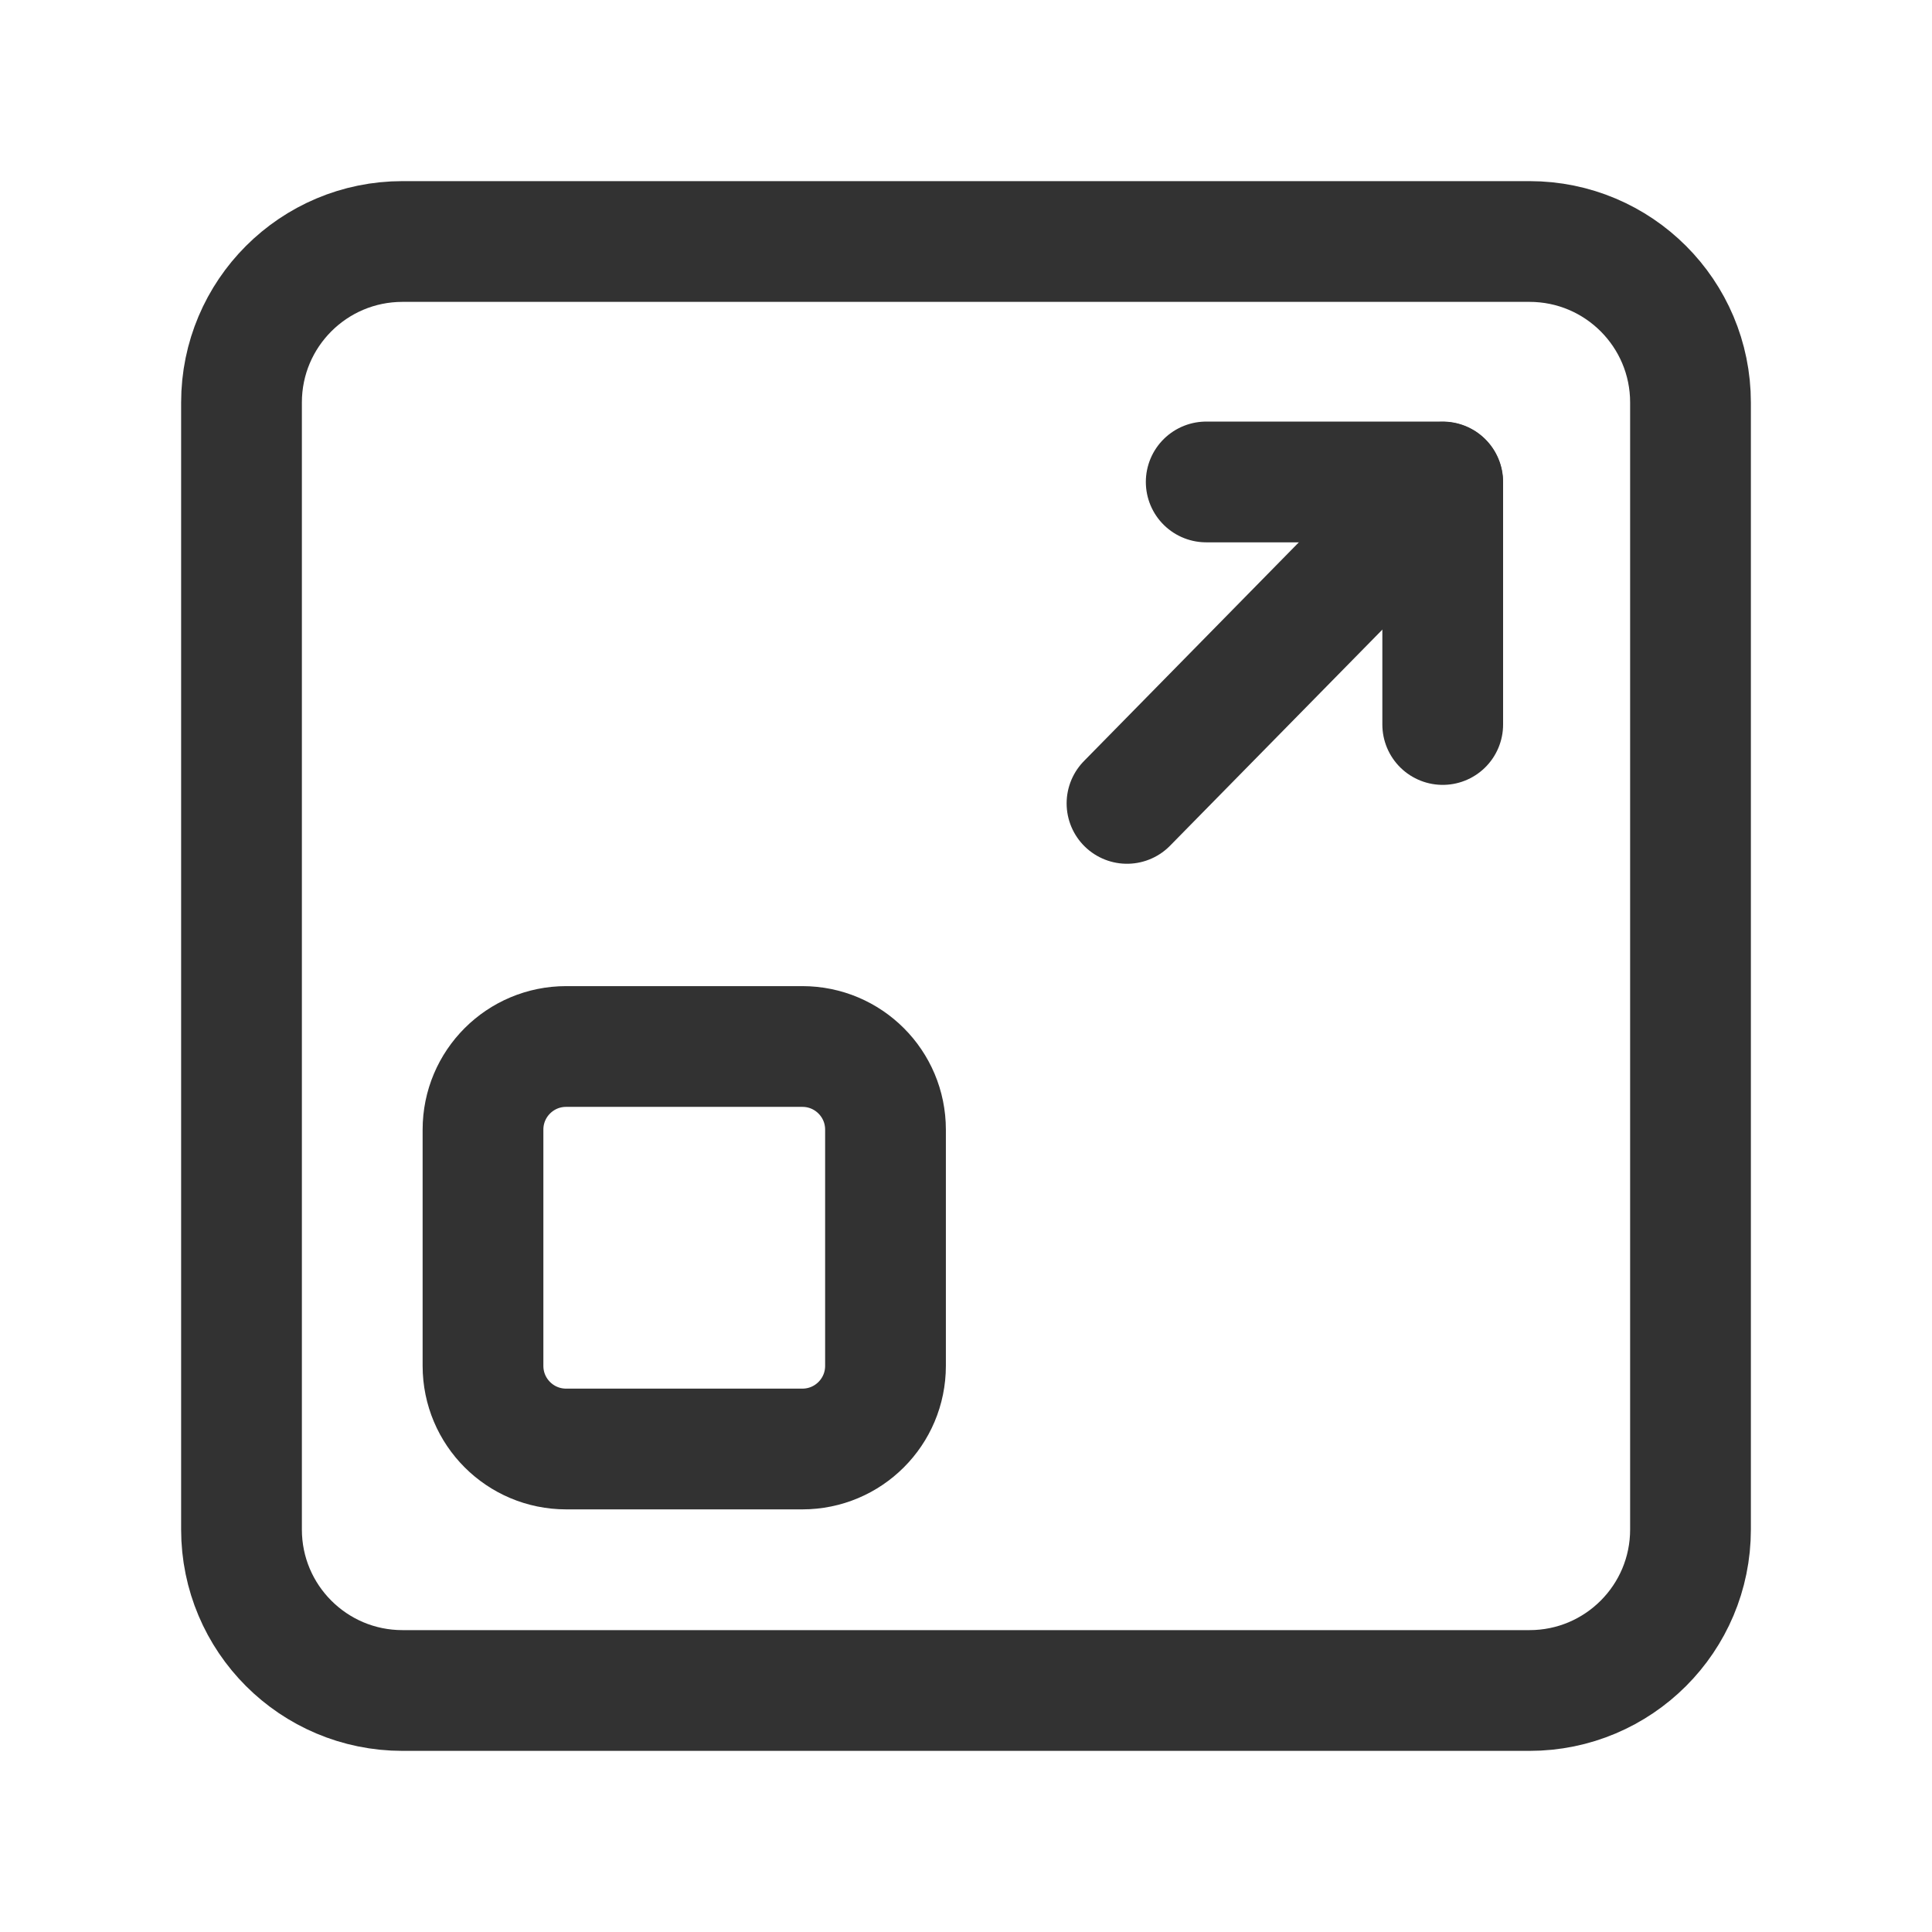 <?xml version="1.0" encoding="UTF-8"?><svg version="1.1" viewBox="0 0 24 24" xmlns="http://www.w3.org/2000/svg" xmlns:xlink="http://www.w3.org/1999/xlink"><g stroke-linecap="round" stroke-width="1.5" stroke="#323232" fill="none" stroke-linejoin="round"><polyline points="14.984,5.987 17.922,5.987 17.922,9"></polyline><line x1="14" x2="17.92" y1="9.98" y2="5.99"></line><path d="M11 14.033v2.934c0 .571-.462 1.033-1.033 1.033h-2.934c-.571 0-1.033-.462-1.033-1.033v-2.934c0-.571.462-1.033 1.033-1.033h2.934c.571 0 1.033.462 1.033 1.033Z"></path><path d="M21 5v14c0 1.105-.895 2-2 2h-14c-1.105 0-2-.895-2-2v-14c0-1.105.895-2 2-2h14c1.105 0 2 .895 2 2Z"></path></g><path fill="none" d="M0 0h24v24h-24v-24Z"></path></svg>